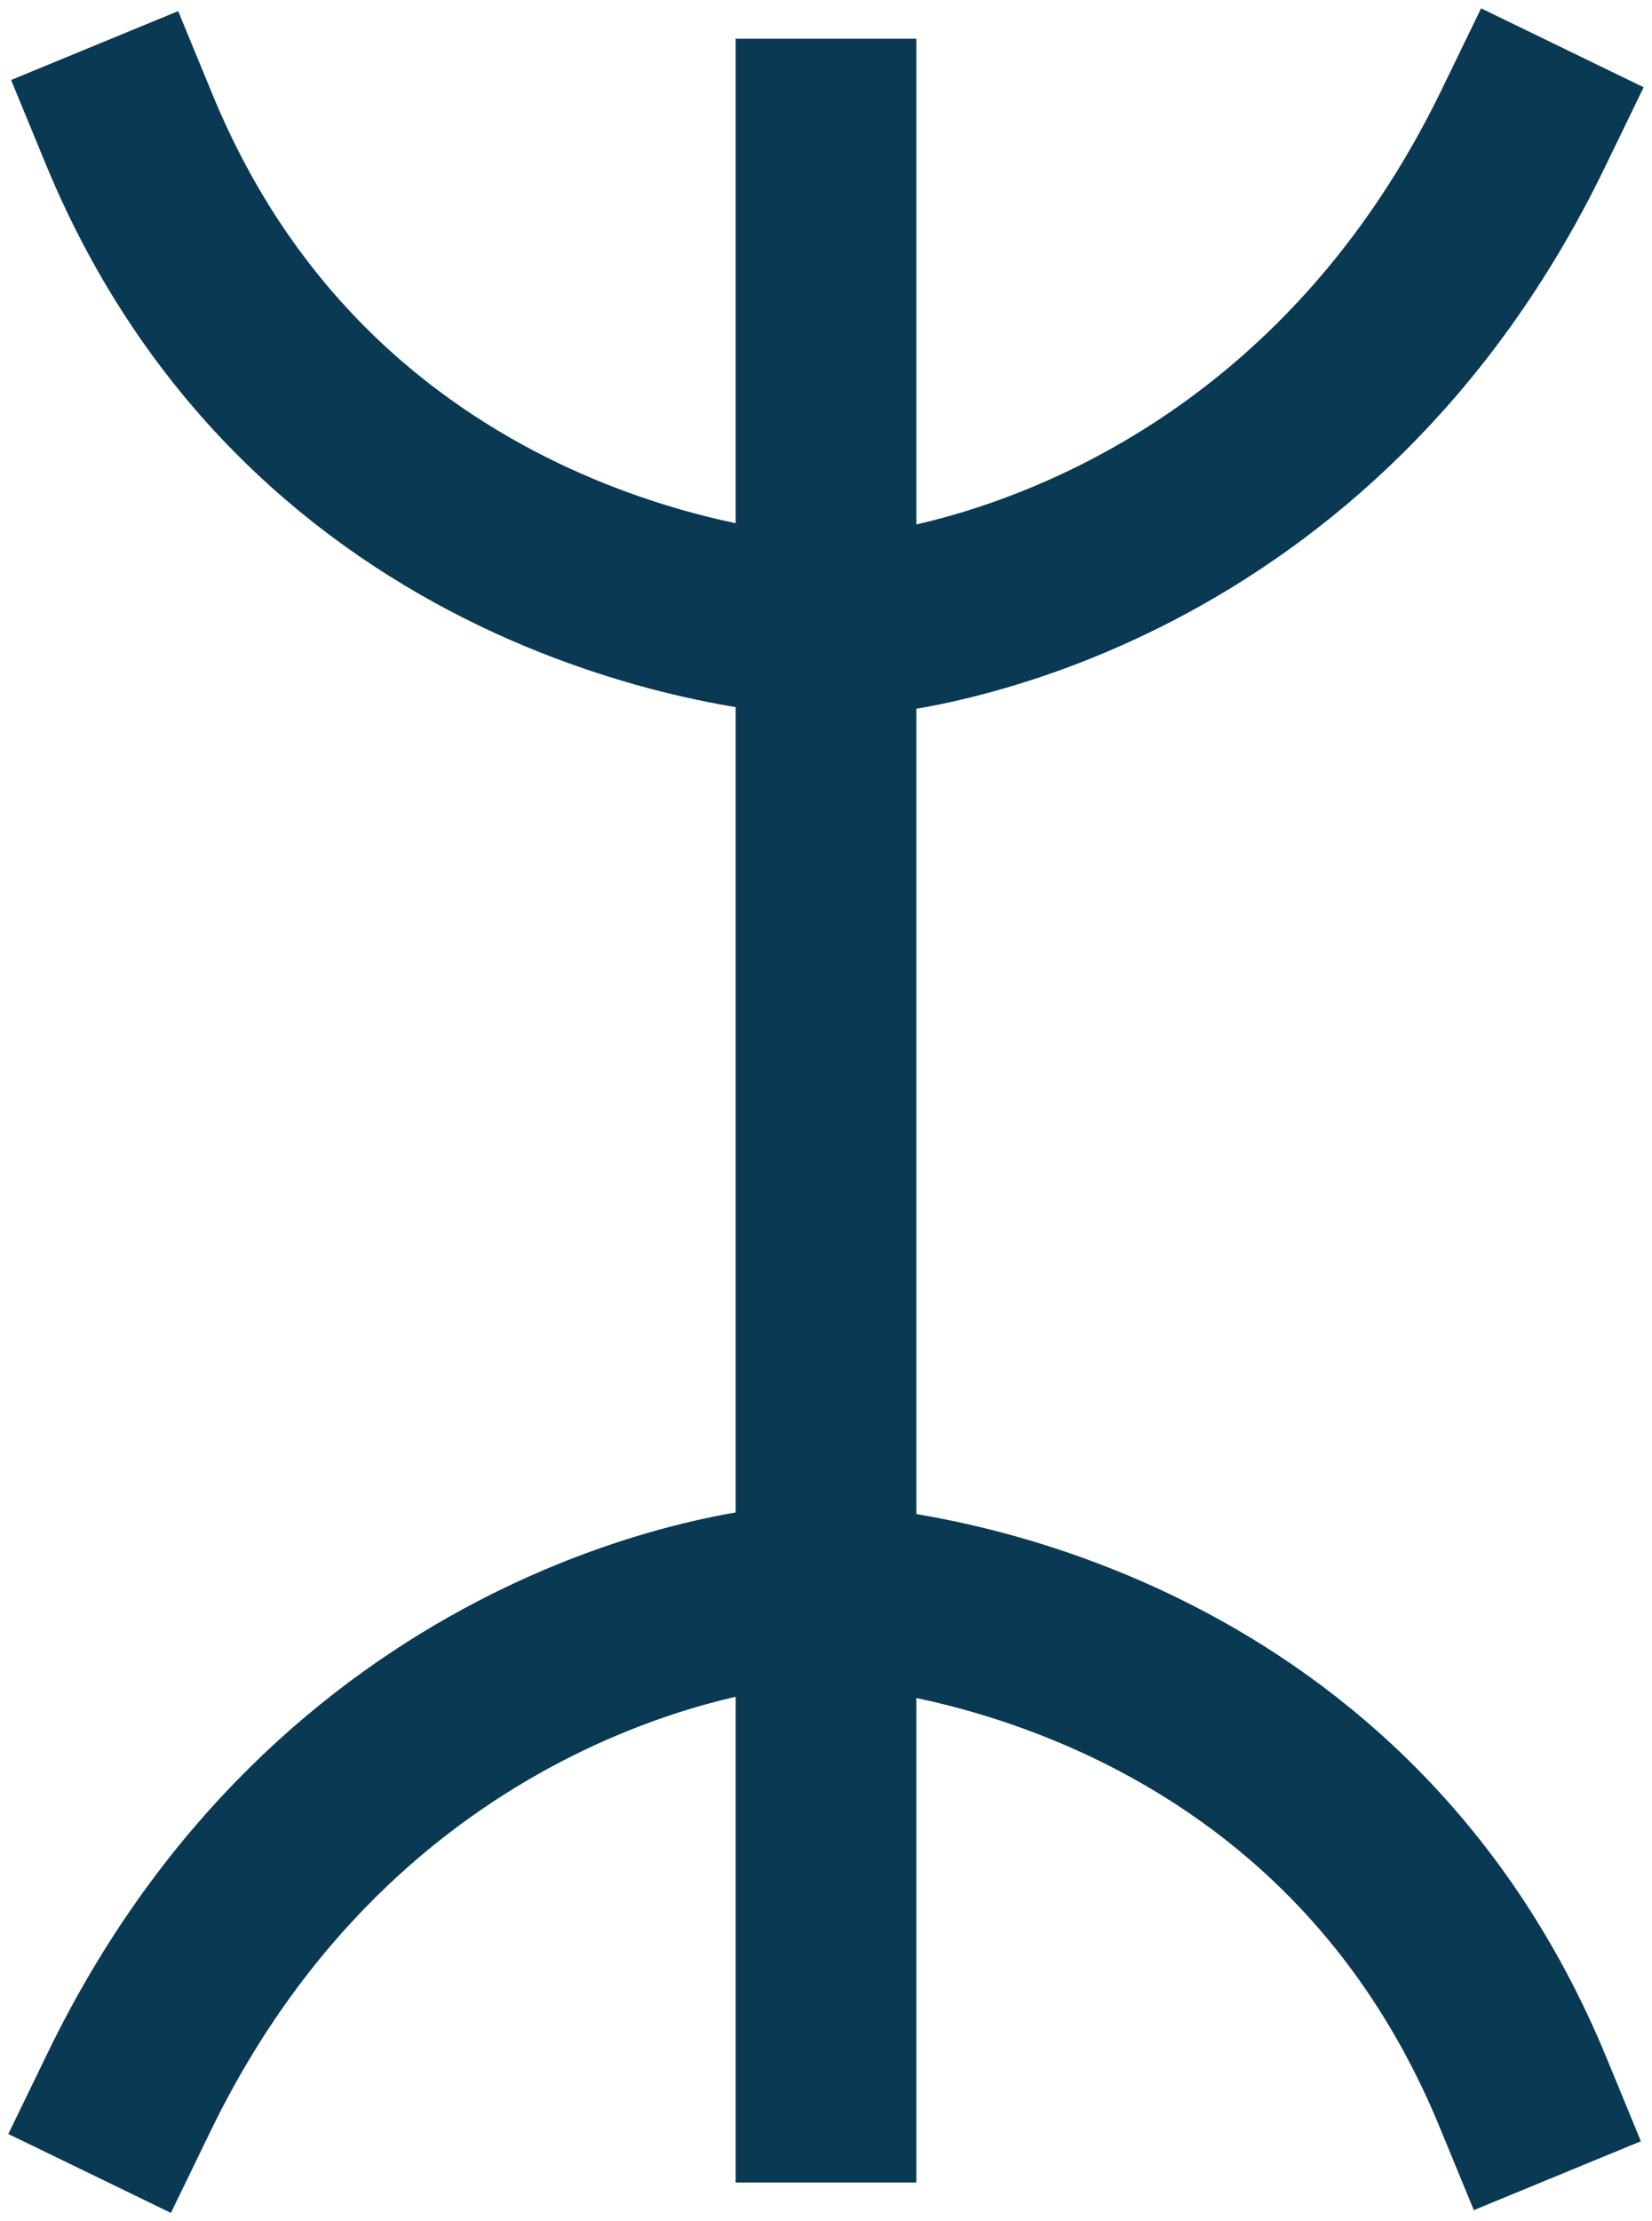 <svg width="64" height="86" viewBox="0 0 64 86" fill="none" xmlns="http://www.w3.org/2000/svg">
<g id="Icon/icon translate">
<path id="Vector 5" d="M5 5C12.099 22.227 29.084 24.253 32.38 24.253C35.676 24.253 50.887 21.72 59 5" stroke="#093953" stroke-width="7" stroke-linecap="square"/>
<path id="Vector 8" d="M59 81C51.901 63.773 34.916 61.747 31.62 61.747C28.324 61.747 13.113 64.28 5 81" stroke="#093953" stroke-width="7" stroke-linecap="square"/>
<path id="Vector 6" d="M32 5V81" stroke="#093953" stroke-width="7" stroke-linecap="square"/>
</g>
</svg>
